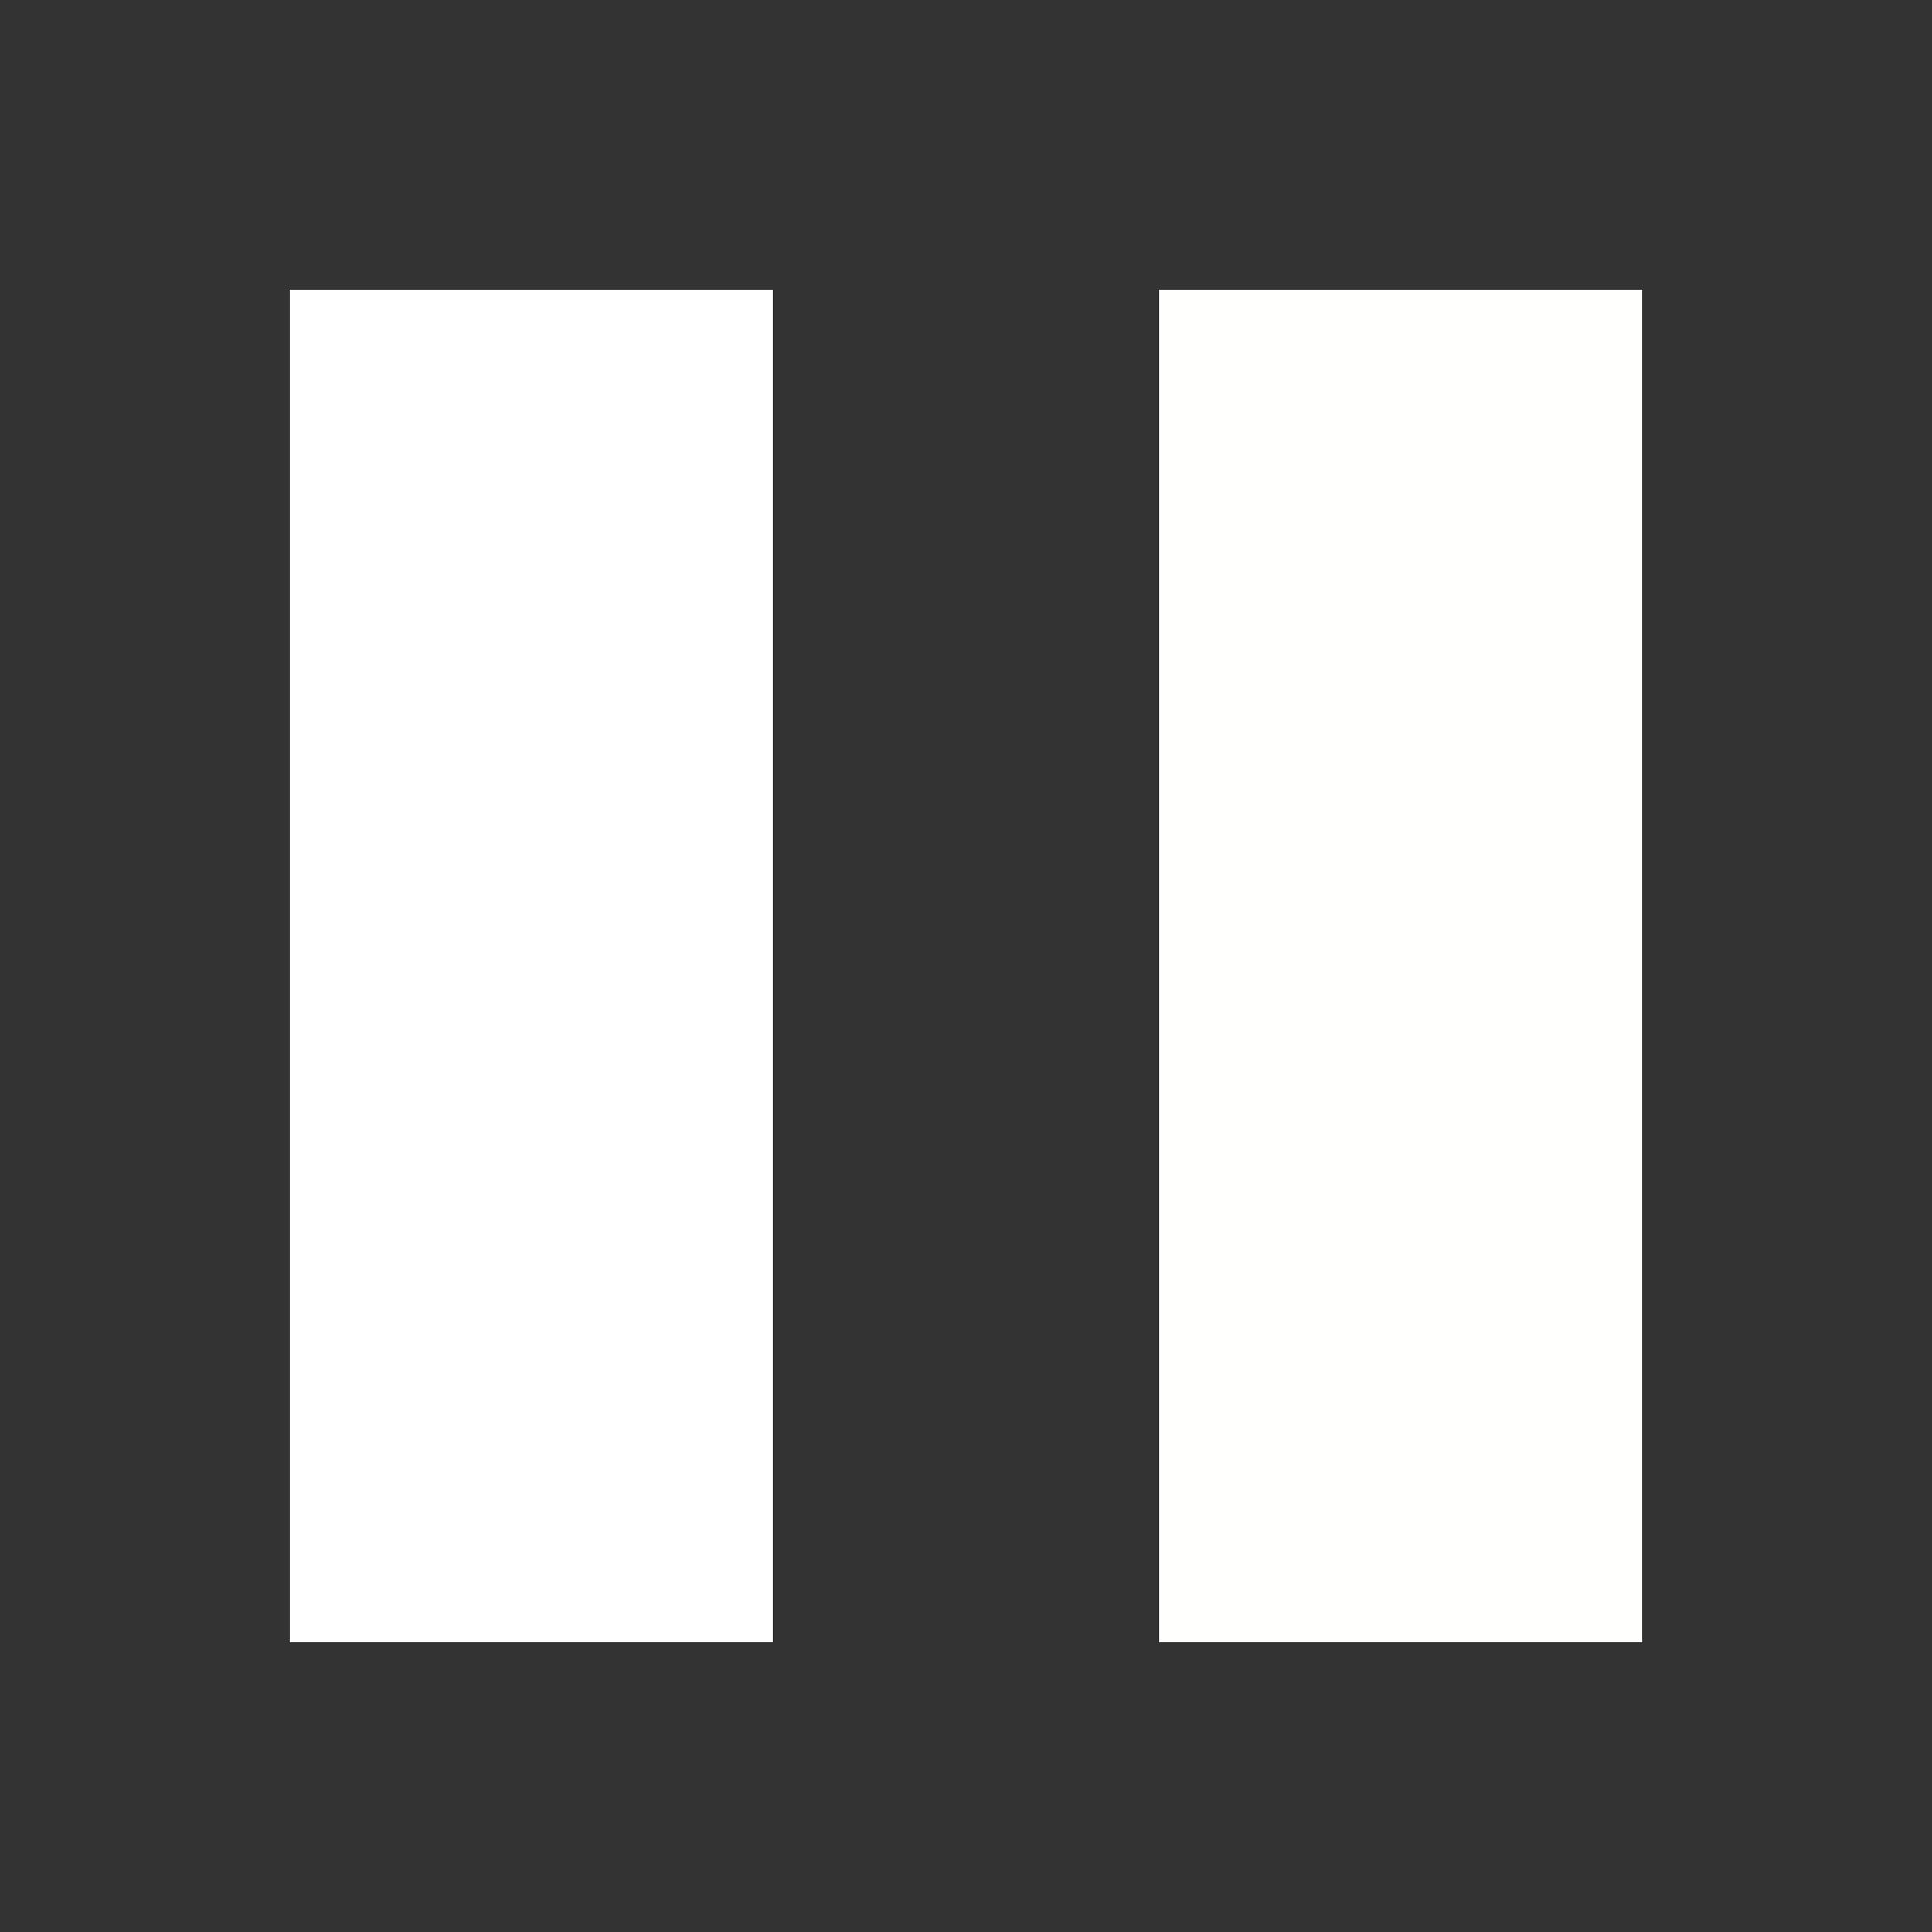<svg xmlns="http://www.w3.org/2000/svg" width="20" height="20"><rect width="100%" height="100%" fill="#333333" stroke="none"/><path fill="#fff" d="M3 3h5v14H3z"/><path fill="#fffffd" d="M12 3h5v14h-5z"/></svg>
